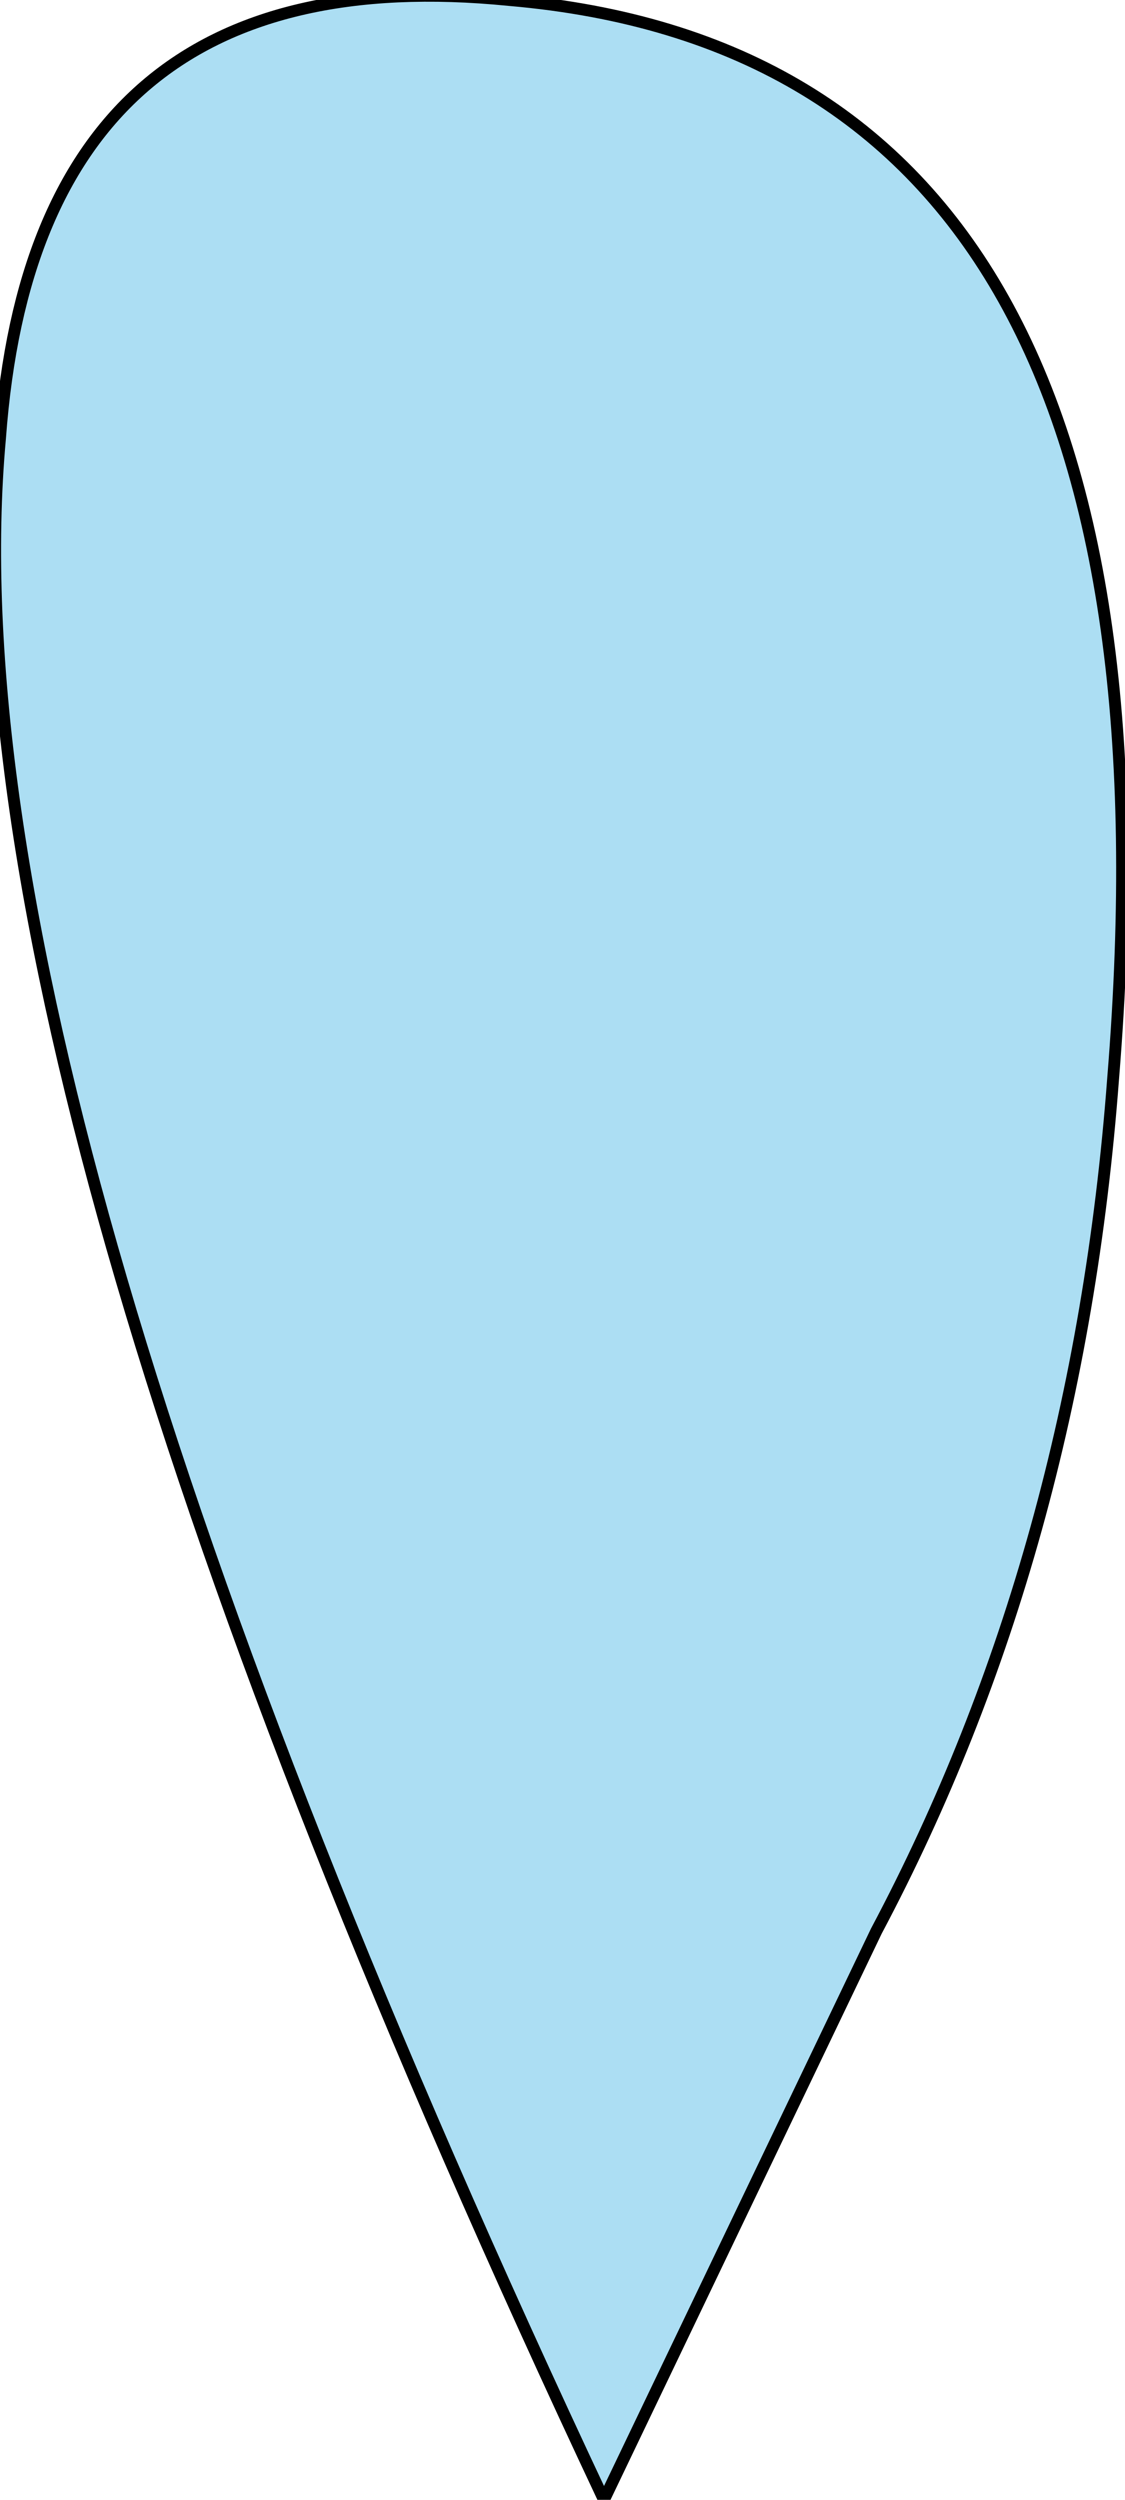 <?xml version="1.0" encoding="UTF-8" standalone="no"?>
<svg xmlns:ffdec="https://www.free-decompiler.com/flash" xmlns:xlink="http://www.w3.org/1999/xlink" ffdec:objectType="shape" height="10.55px" width="4.75px" xmlns="http://www.w3.org/2000/svg">
  <g transform="matrix(1.0, 0.0, 0.0, 1.0, 2.4, 5.3)">
    <path d="M-0.25 -5.3 Q2.65 -5.05 2.3 -0.75 2.15 1.25 1.3 2.85 L0.15 5.25 Q-2.65 -0.7 -2.4 -3.45 -2.25 -5.5 -0.25 -5.3" fill="#97d6f0" fill-opacity="0.8" fill-rule="evenodd" stroke="none"/>
    <path d="M-0.25 -5.3 Q2.65 -5.05 2.3 -0.75 2.15 1.25 1.3 2.85 L0.15 5.25 Q-2.65 -0.7 -2.4 -3.45 -2.25 -5.5 -0.25 -5.3 Z" fill="none" stroke="#000000" stroke-linecap="round" stroke-linejoin="round" stroke-width="0.05"/>
  </g>
</svg>
